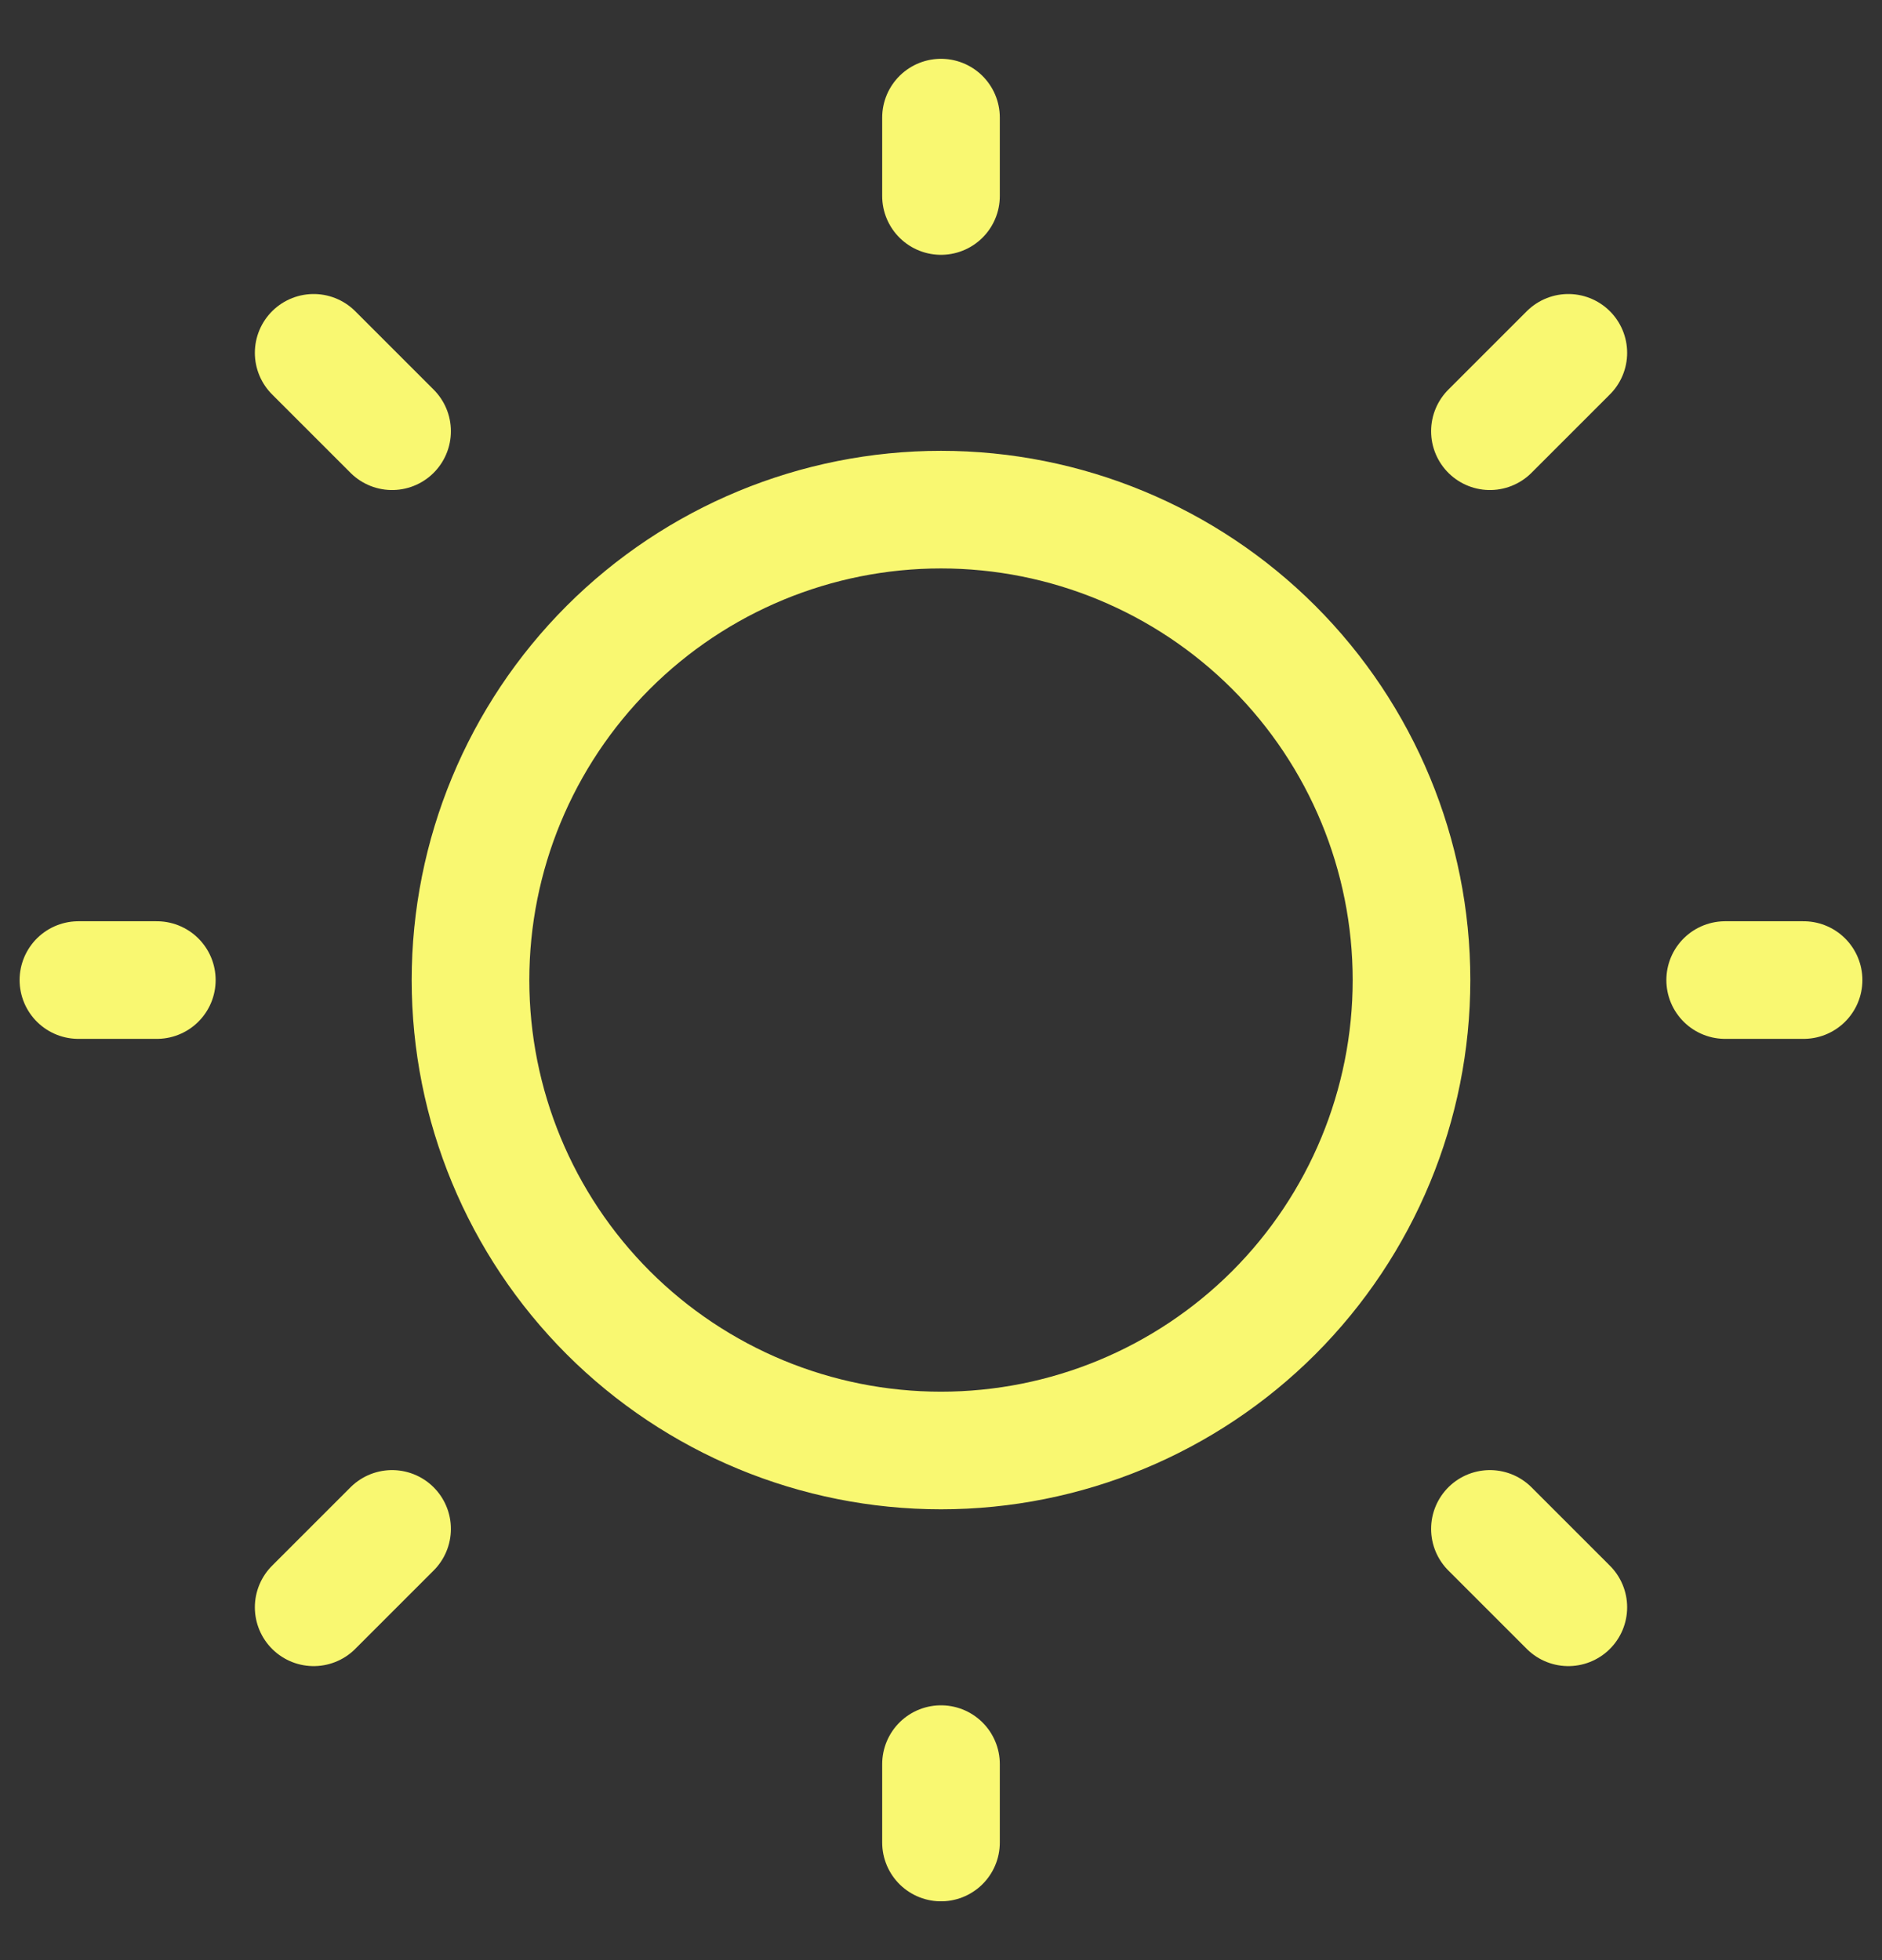 <svg width="24" height="25" viewBox="0 0 24 25" fill="none" xmlns="http://www.w3.org/2000/svg">
<rect x="0" y="0" width="24" height="25" fill="#333333" stroke="none"/>
<g clip-path="url(#clip0_51_182)">
<path d="M22 12.5H23M12 2.5V1.5M12 23.5V22.5M20 20.5L19 19.5M20 4.5L19 5.5M4 20.5L5 19.5M4 4.5L5 5.5M1 12.5H2M12 18.5C13.591 18.5 15.117 17.868 16.243 16.743C17.368 15.617 18 14.091 18 12.5C18 10.909 17.368 9.383 16.243 8.257C15.117 7.132 13.591 6.5 12 6.5C10.409 6.5 8.883 7.132 7.757 8.257C6.632 9.383 6 10.909 6 12.5C6 14.091 6.632 15.617 7.757 16.743C8.883 17.868 10.409 18.5 12 18.5Z" stroke="#F9F871" stroke-width="1.5" stroke-linecap="round" stroke-linejoin="round"/>
</g>
<defs>
<clipPath id="clip0_51_182">
<rect width="24" height="24" fill="white" transform="translate(0 0.5)"/>
</clipPath>
</defs>
</svg>
